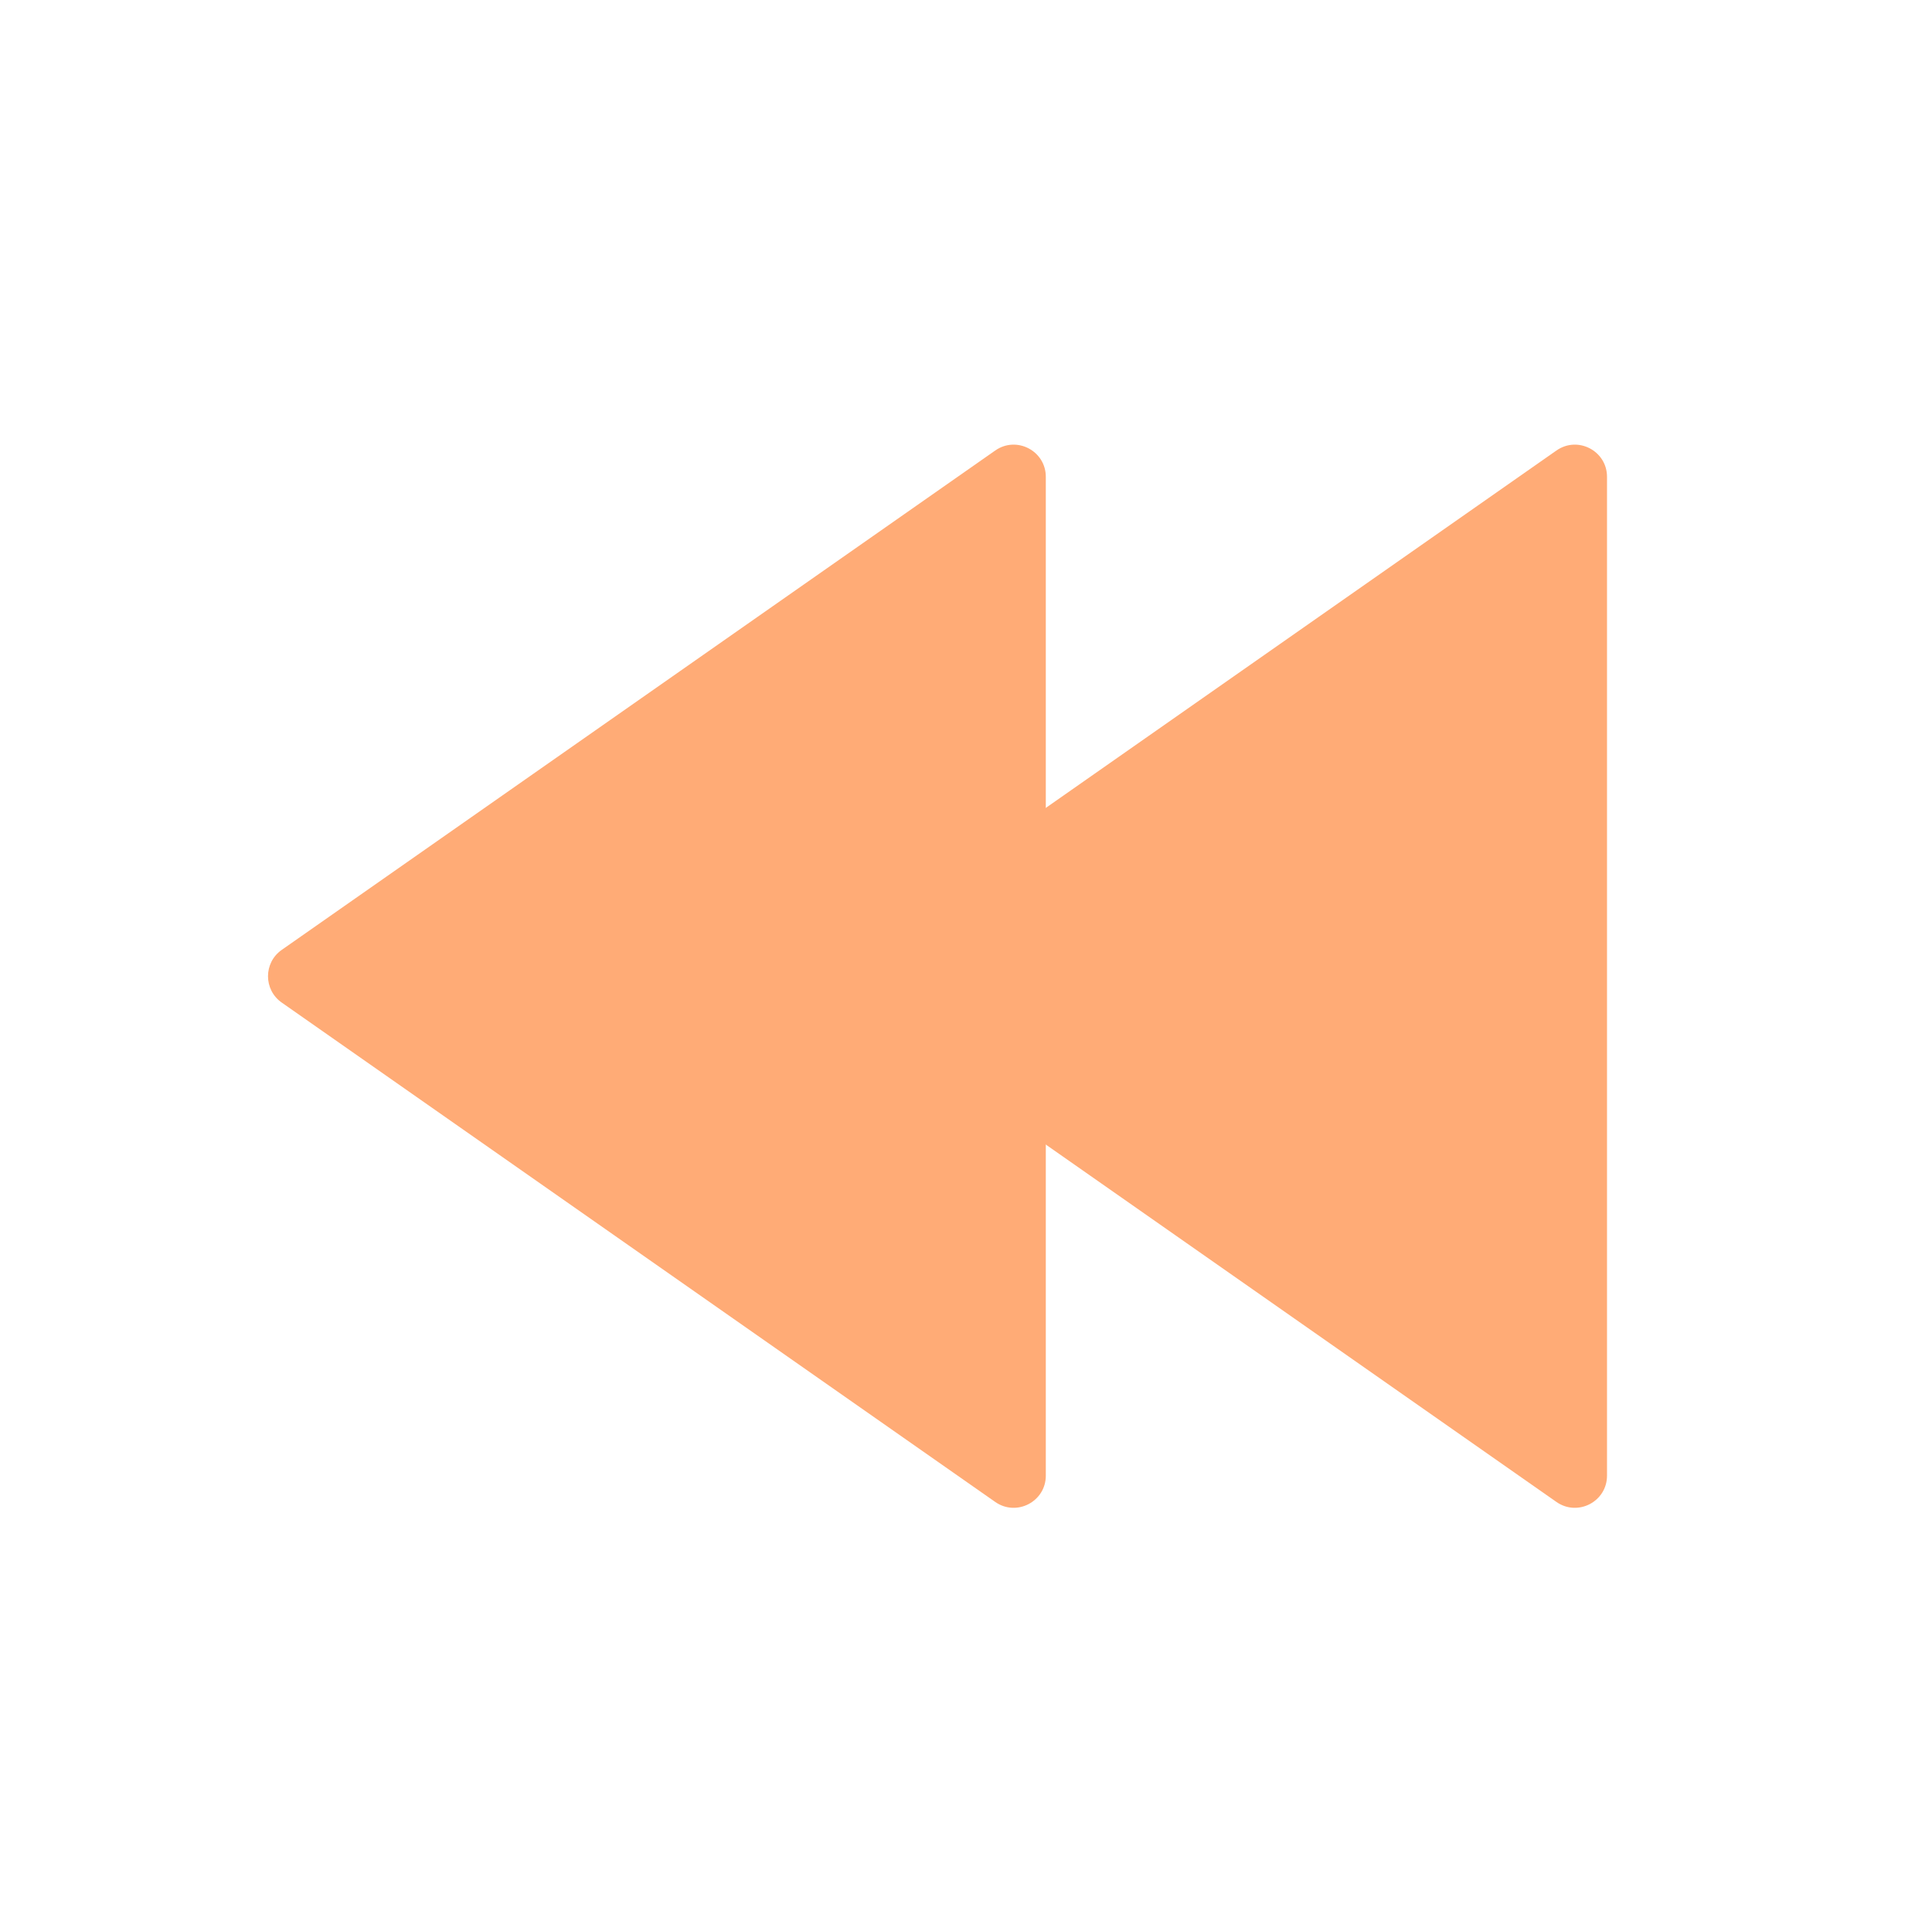 <svg width="245" height="244" viewBox="0 0 245 244" fill="none" xmlns="http://www.w3.org/2000/svg">
<path d="M106.891 127.154C104.573 125.531 104.573 122.098 106.891 120.476L197.375 57.137C200.076 55.246 203.788 57.179 203.788 60.476V187.153C203.788 190.451 200.076 192.383 197.375 190.492L106.891 127.154Z" fill="#FFAB76"/>
<path d="M35.724 127.154C33.407 125.531 33.407 122.098 35.724 120.476L126.208 57.137C128.909 55.246 132.621 57.179 132.621 60.476V187.153C132.621 190.451 128.909 192.383 126.208 190.492L35.724 127.154Z" fill="#FFAB76"/>
</svg>
